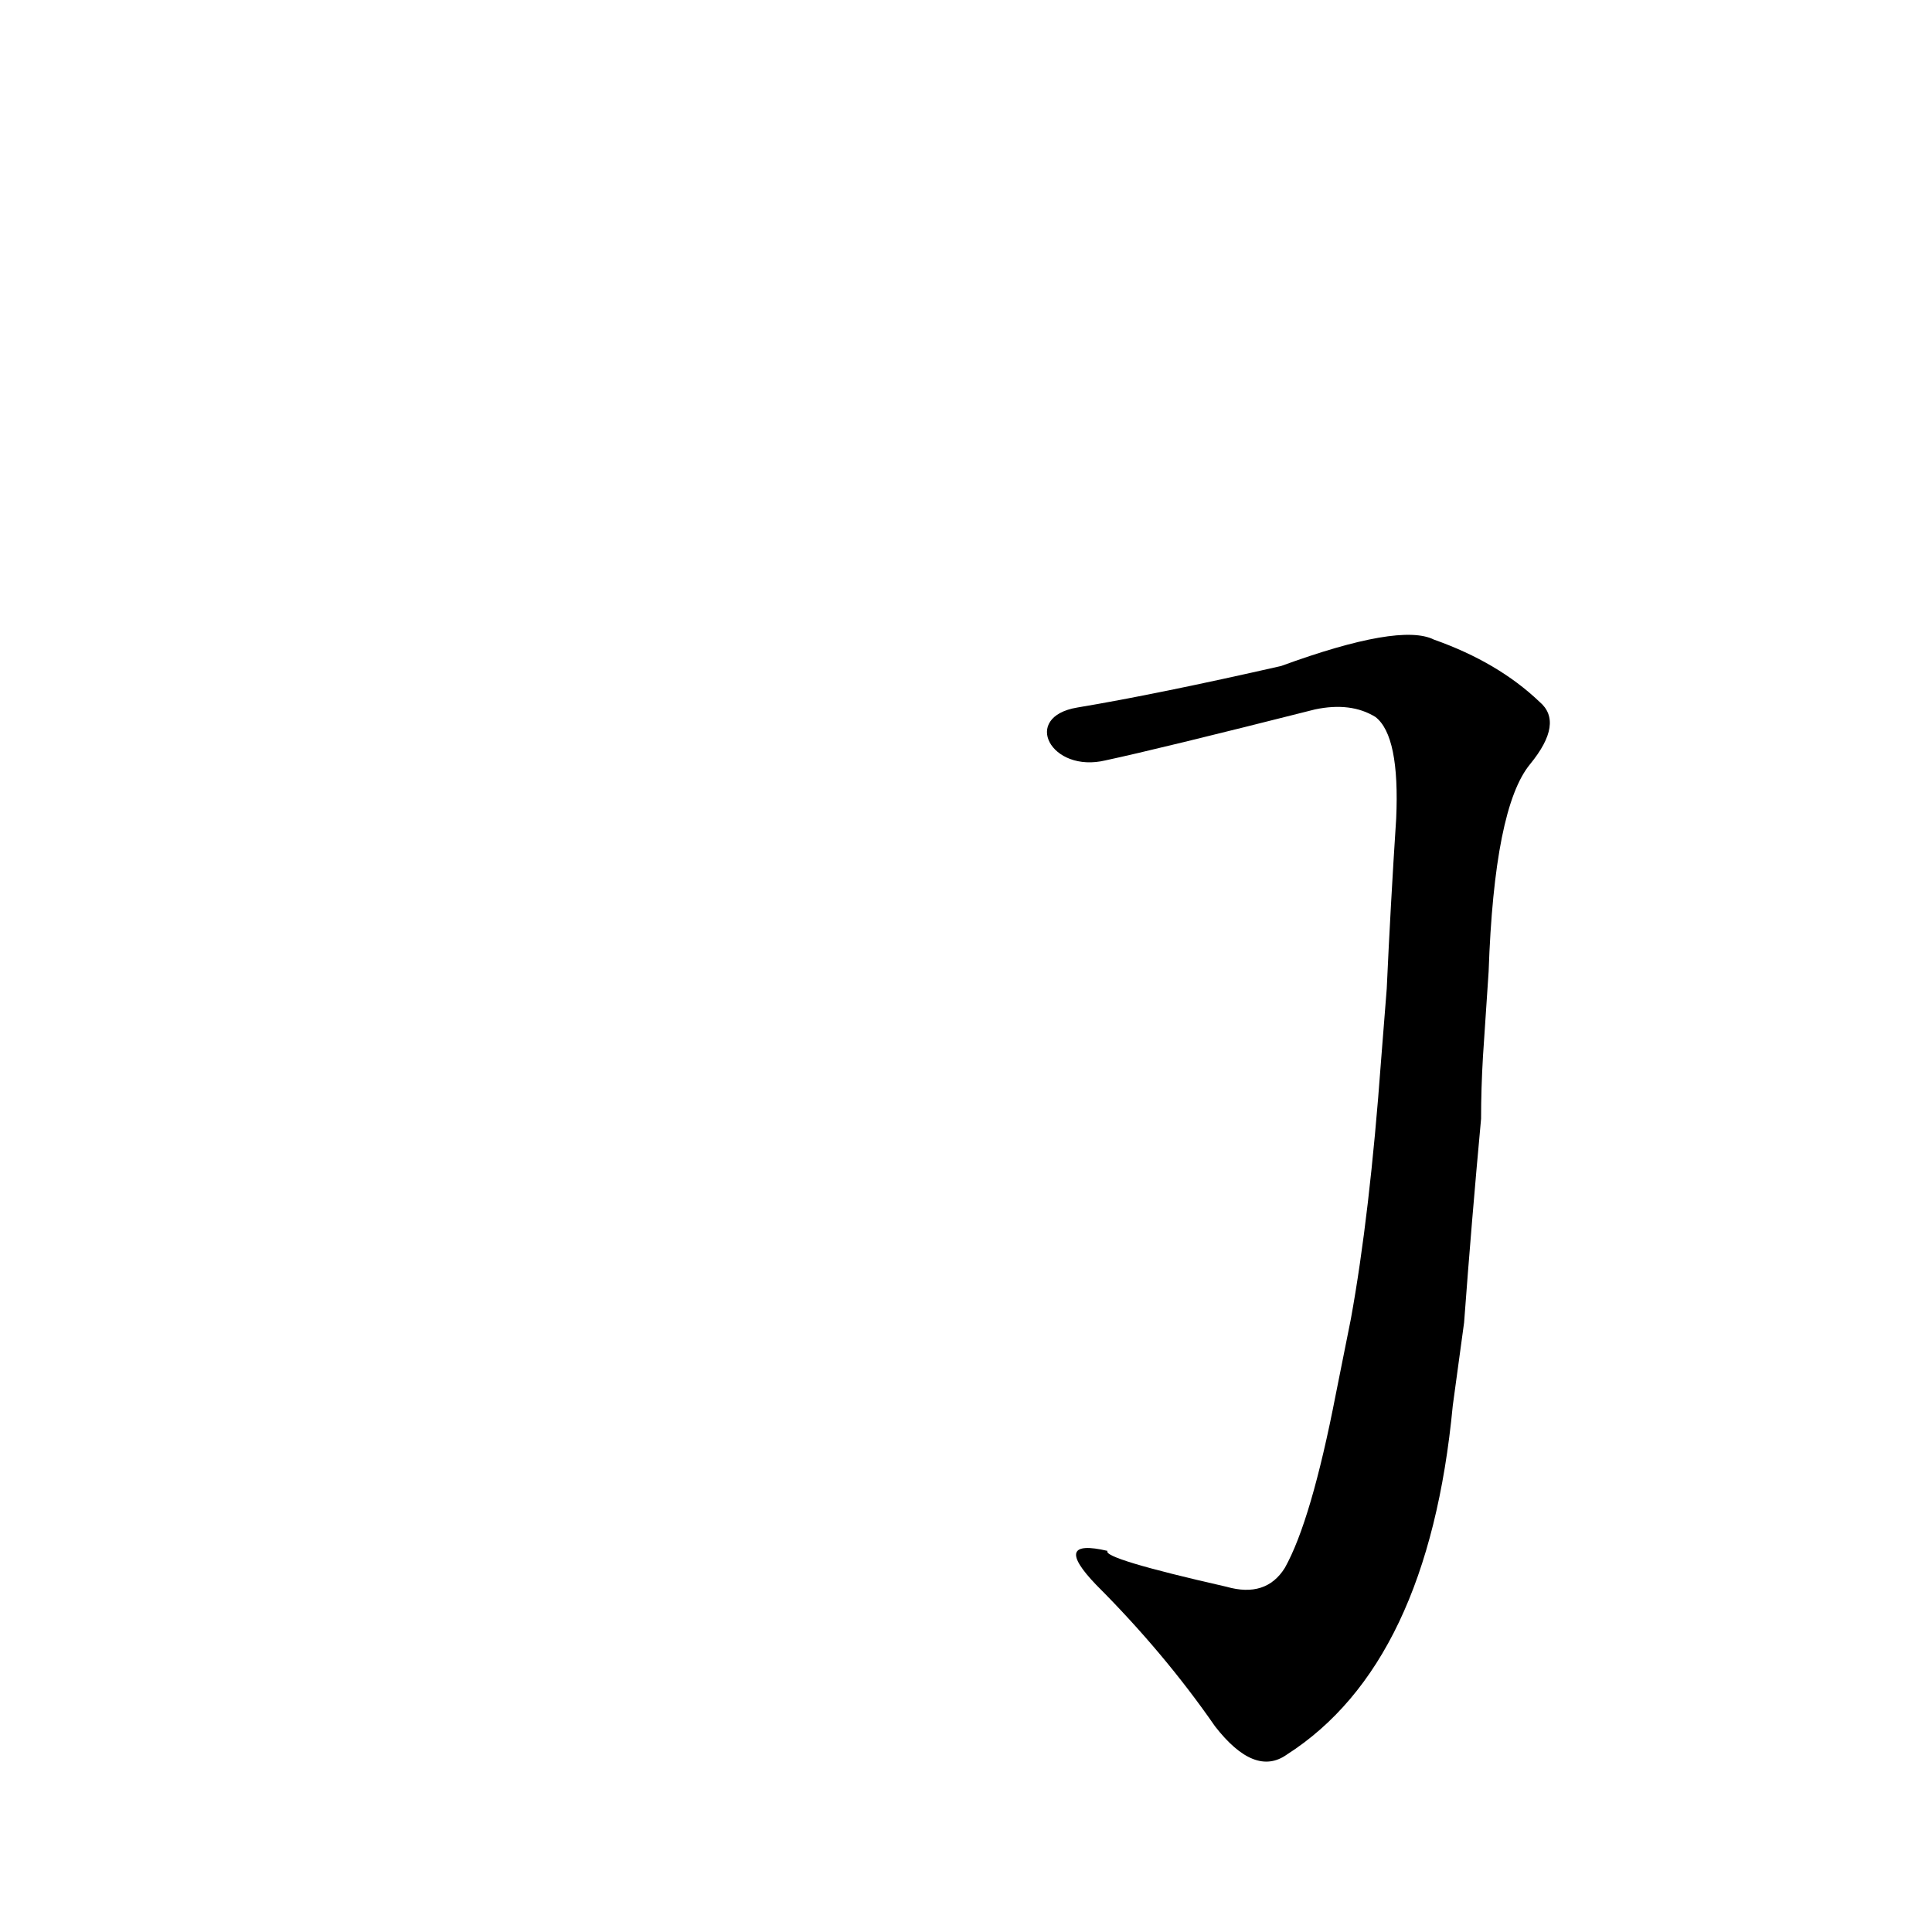 <?xml version='1.0' encoding='utf-8'?>
<svg xmlns="http://www.w3.org/2000/svg" version="1.1" viewBox="0 0 1024 1024"><g transform="scale(1, -1) translate(0, -900)"><path d="M 789 385 Q 792 472 811 495 Q 829 517 816 528 Q 794 549 760 561 Q 742 570 679 547 Q 613 532 571 525 C 541 520 557 490 586 497 Q 614 503 697 524 Q 716 528 729 520 Q 742 510 740 466 Q 737 420 735 376 L 732 338 Q 726 256 716 201 L 708 161 Q 695 94 681 69 Q 671 53 650 59 Q 584 74 587 78 Q 557 85 581 60 Q 617 24 644 -15 Q 665 -42 682 -30 Q 757 18 770 155 L 776 199 Q 780 253 785 307 Q 785 323 786 340 L 789 385 Z" fill="black" /></g></svg>